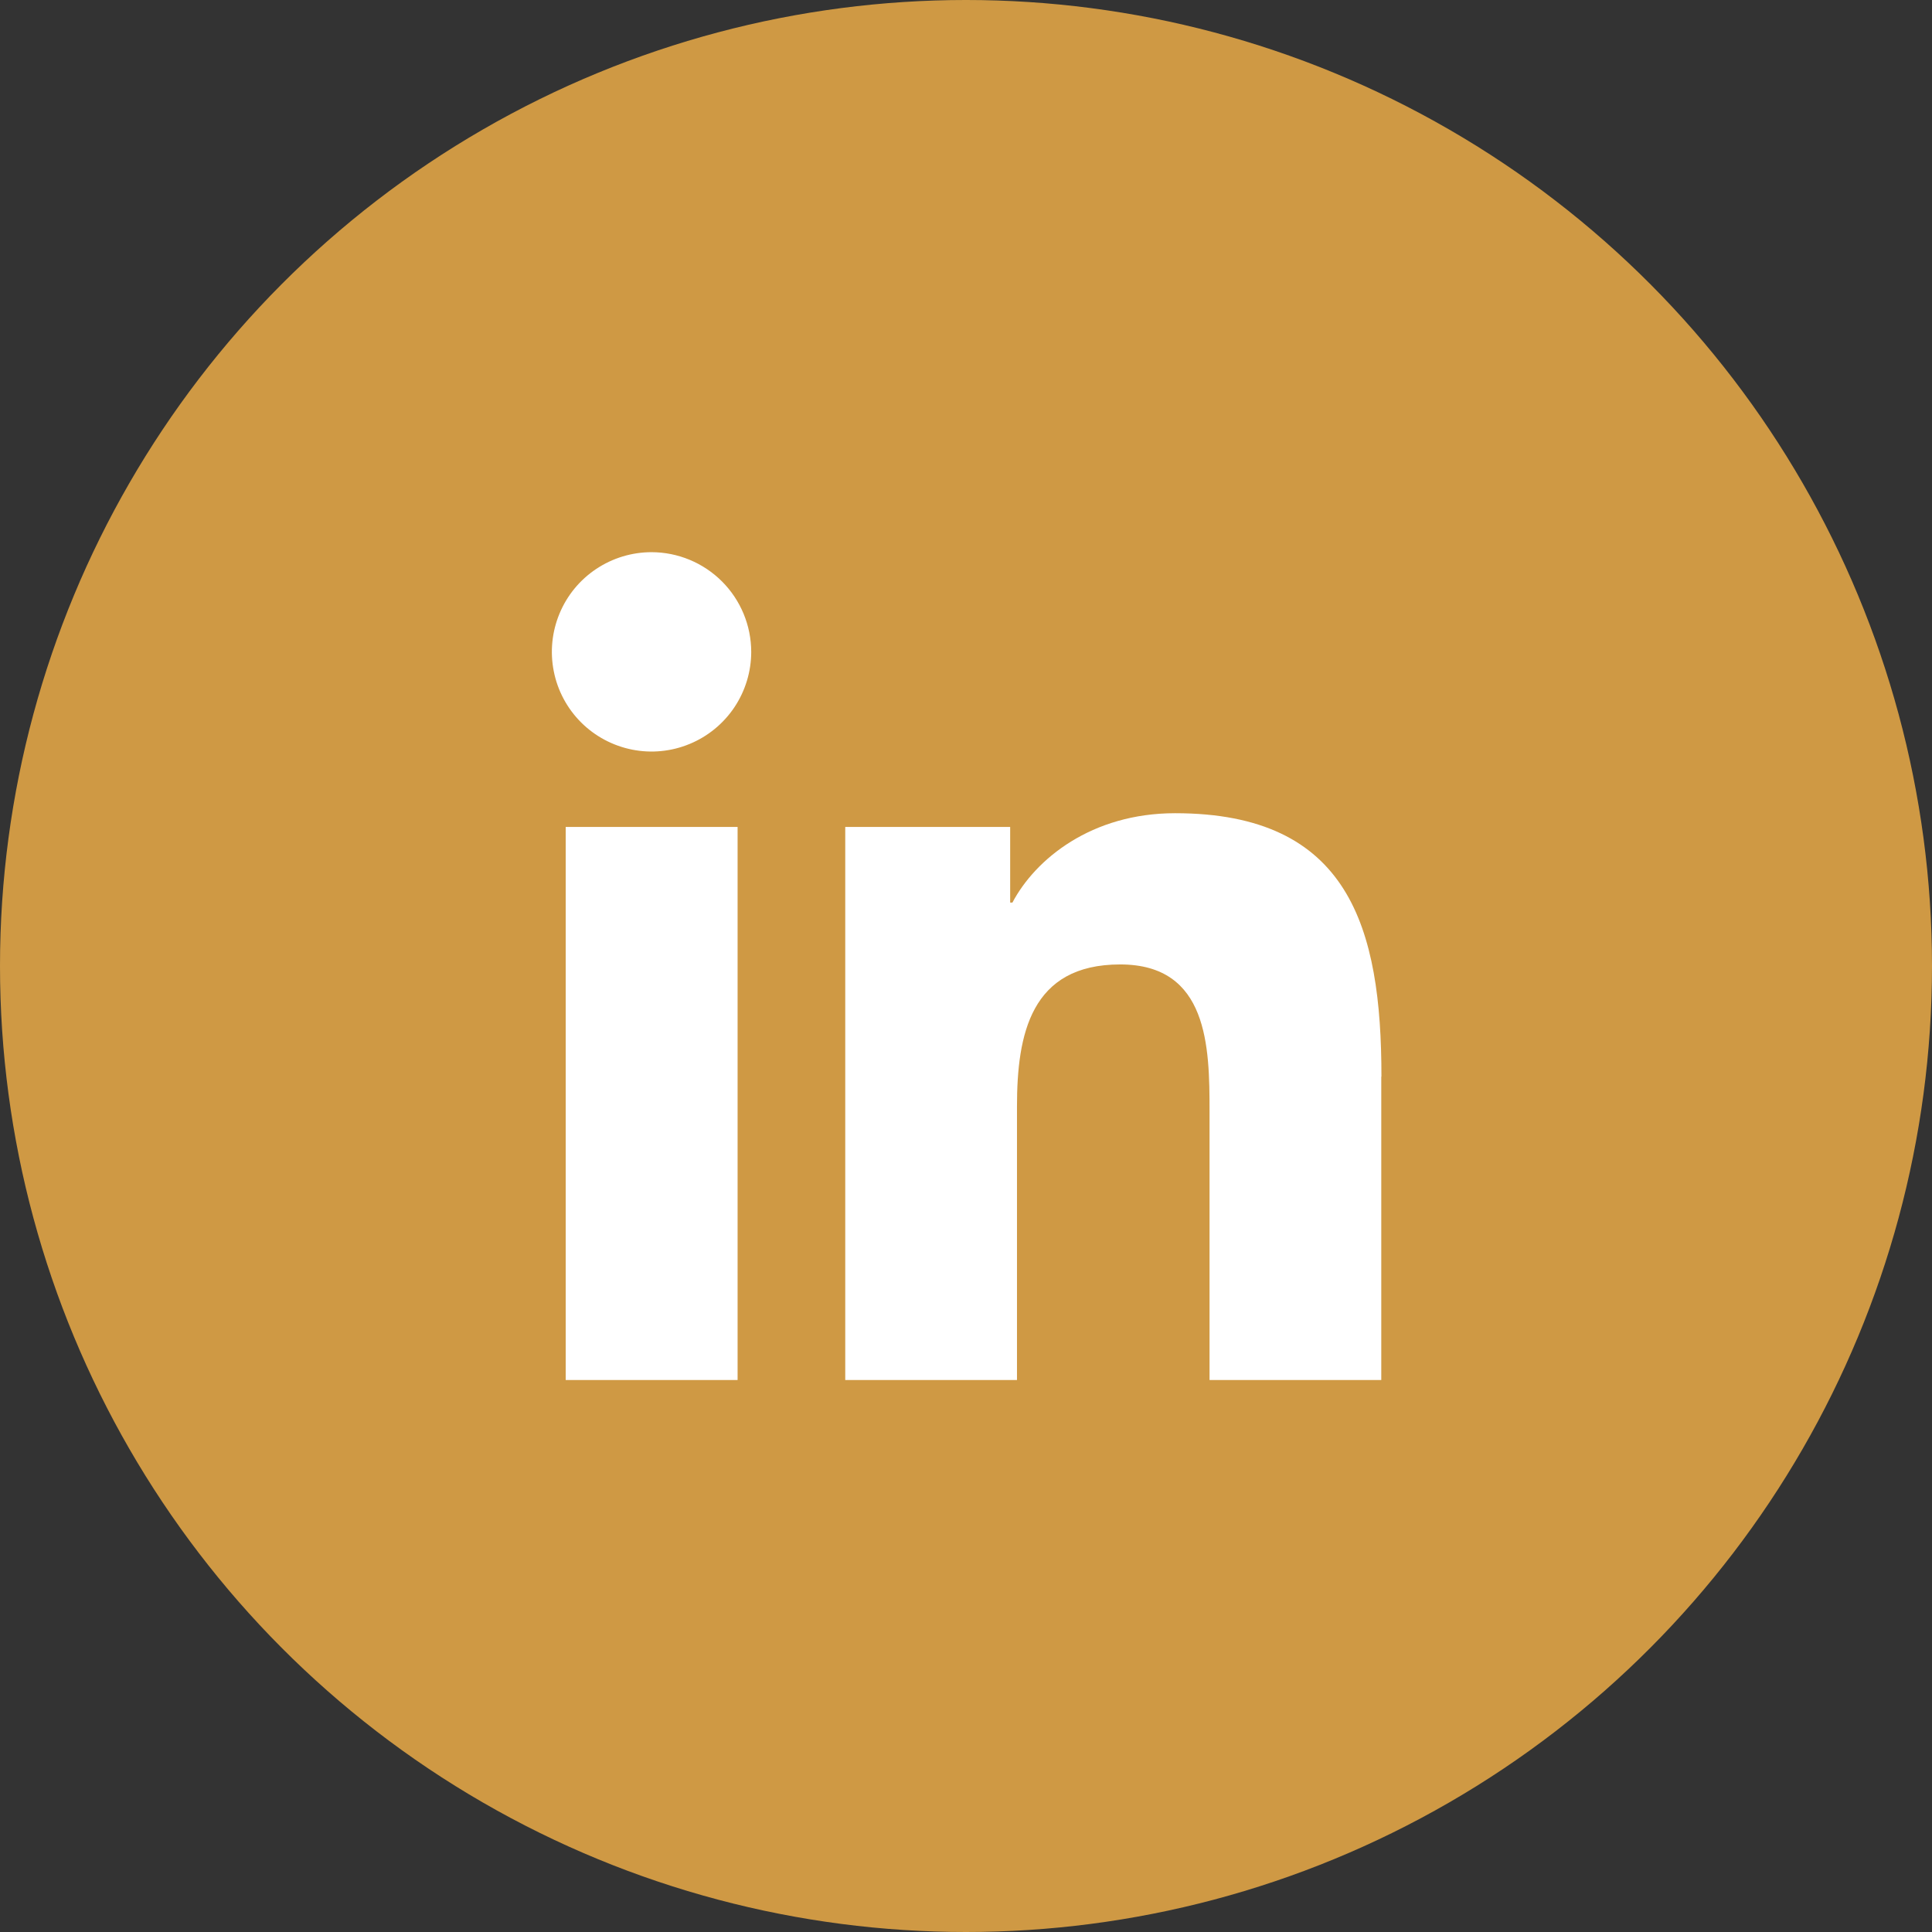 <svg width="36" height="36" viewBox="0 0 36 36" fill="none" xmlns="http://www.w3.org/2000/svg">
<rect x="0" y="0" width="36" height="36" fill="#333333" stroke="none"/>
<circle cx="18" cy="18" r="18" fill="#CF9944"/>
<g clip-path="url(#clip0_397_373)">
<path fill-rule="evenodd" clip-rule="evenodd" d="M10.541 15.409H13.744V25.715H10.541V15.409ZM25.738 20.062V25.715H22.538V20.703C22.538 19.508 22.515 17.971 20.873 17.971C19.206 17.971 18.95 19.273 18.95 20.617V25.715H15.75V15.409H18.823V16.818H18.865C19.293 16.007 20.338 15.153 21.896 15.153C25.142 15.153 25.741 17.287 25.741 20.061L25.738 20.062ZM13.998 12.146C13.998 12.513 13.889 12.872 13.685 13.178C13.481 13.483 13.191 13.722 12.851 13.862C12.512 14.003 12.139 14.04 11.778 13.968C11.418 13.896 11.087 13.72 10.827 13.46C10.567 13.2 10.39 12.869 10.319 12.509C10.247 12.148 10.284 11.775 10.425 11.435C10.565 11.096 10.803 10.806 11.109 10.602C11.415 10.398 11.774 10.289 12.141 10.289C12.633 10.29 13.105 10.486 13.453 10.834C13.801 11.182 13.997 11.654 13.998 12.146V12.146Z" fill="white"/>
</g>
<defs>
<clipPath id="clip0_397_373">
<rect width="15.455" height="15.429" fill="white" transform="translate(10.285 10.286)"/>
</clipPath>
</defs>
</svg>

